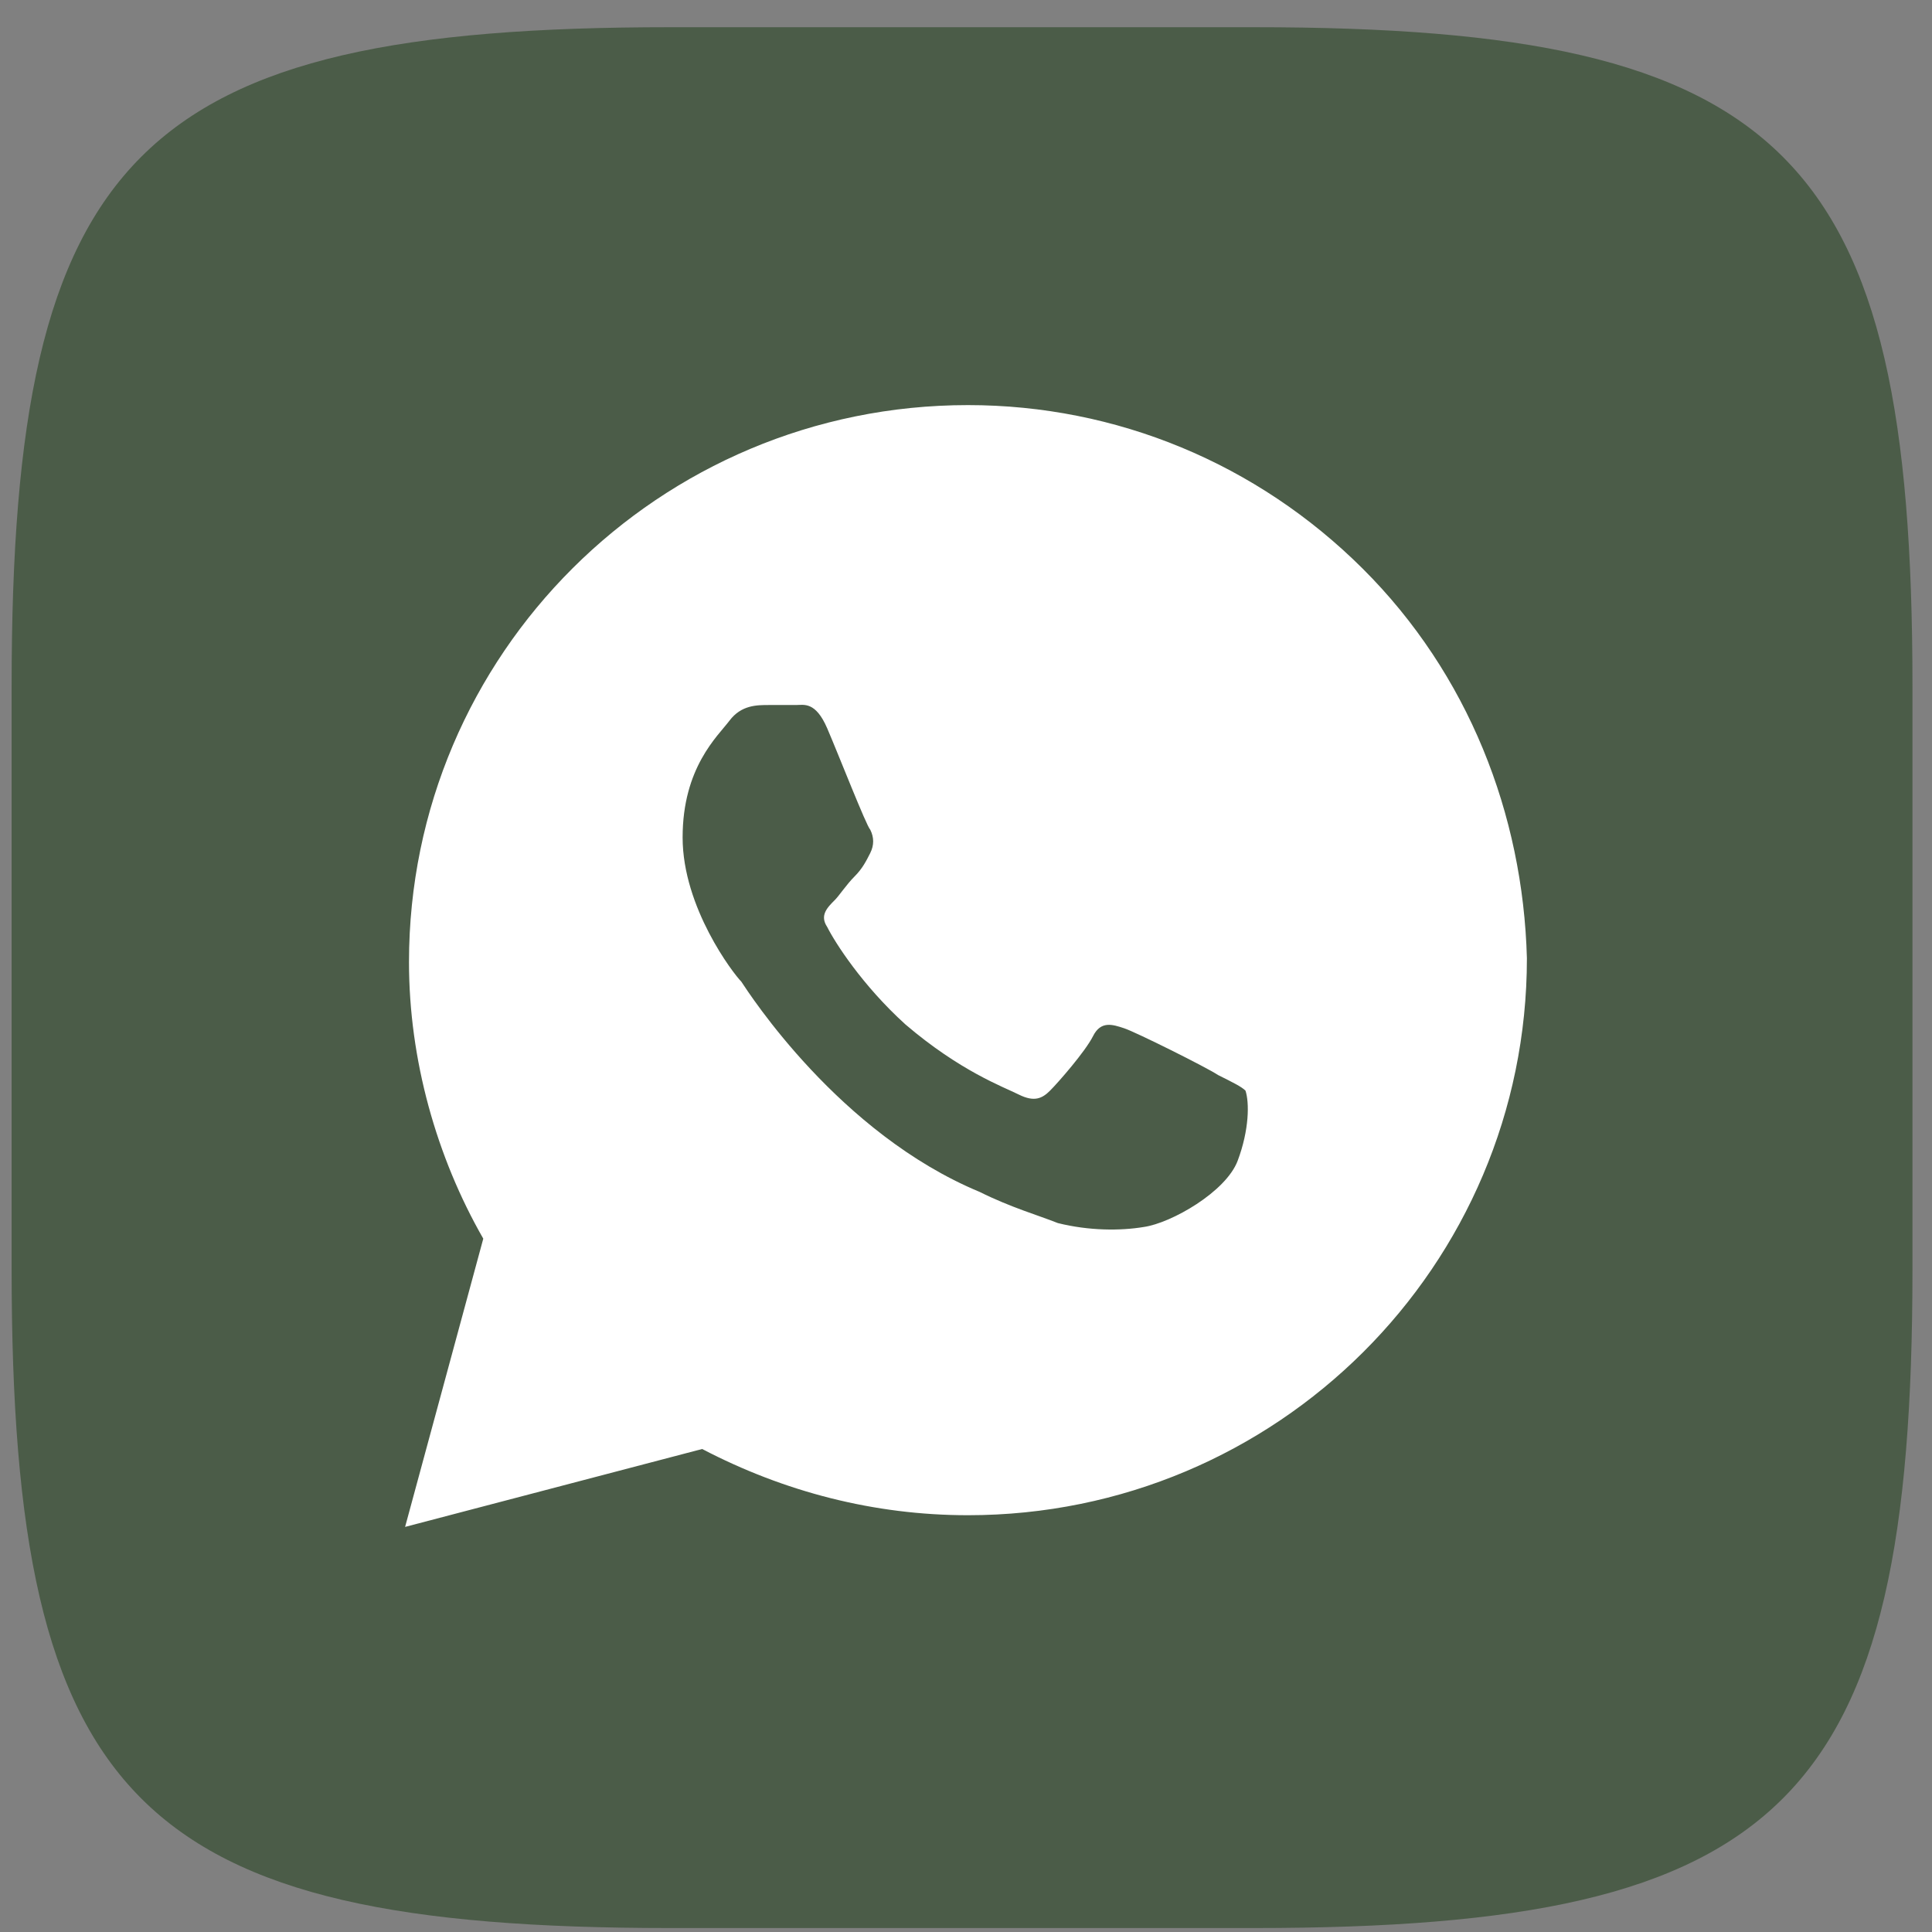 <svg width="62" height="62" viewBox="0 0 62 62" fill="none" xmlns="http://www.w3.org/2000/svg">
<rect x="0" y="0" width="62" height="62" fill="#808080" stroke="none"/>
<path fill-rule="evenodd" clip-rule="evenodd" d="M21.51 0.873H40.236C57.326 0.873 61.373 4.92 61.373 22.01V40.736C61.373 57.827 57.326 61.873 40.236 61.873H21.51C4.419 61.873 0.373 57.827 0.373 40.736V22.01C0.373 4.92 4.419 0.873 21.51 0.873Z" fill="#4B5C48"/>
<path d="M43.732 18.25C40.345 14.875 35.829 13 31.063 13C21.153 13 13.125 21 13.125 30.875C13.125 34 14.004 37.125 15.509 39.75L13 49L22.533 46.5C25.167 47.875 28.052 48.625 31.063 48.625C40.972 48.625 49 40.625 49 30.75C48.875 26.125 47.118 21.625 43.732 18.25ZM39.718 37.25C39.342 38.25 37.585 39.25 36.707 39.375C35.955 39.5 34.951 39.5 33.948 39.25C33.321 39 32.443 38.75 31.439 38.25C26.923 36.375 24.038 31.875 23.788 31.5C23.537 31.25 21.906 29.125 21.906 26.875C21.906 24.625 23.035 23.625 23.411 23.125C23.788 22.625 24.289 22.625 24.666 22.625C24.916 22.625 25.293 22.625 25.544 22.625C25.794 22.625 26.171 22.5 26.547 23.375C26.923 24.25 27.801 26.5 27.927 26.625C28.052 26.875 28.052 27.125 27.927 27.375C27.801 27.625 27.676 27.875 27.425 28.125C27.174 28.375 26.923 28.75 26.798 28.875C26.547 29.125 26.296 29.375 26.547 29.75C26.798 30.25 27.676 31.625 29.056 32.875C30.812 34.375 32.192 34.875 32.693 35.125C33.195 35.375 33.446 35.25 33.697 35C33.948 34.75 34.826 33.75 35.077 33.25C35.328 32.75 35.704 32.875 36.08 33C36.456 33.125 38.714 34.25 39.091 34.5C39.592 34.75 39.843 34.875 39.969 35C40.094 35.375 40.094 36.25 39.718 37.25Z" fill="white"/>
</svg>
